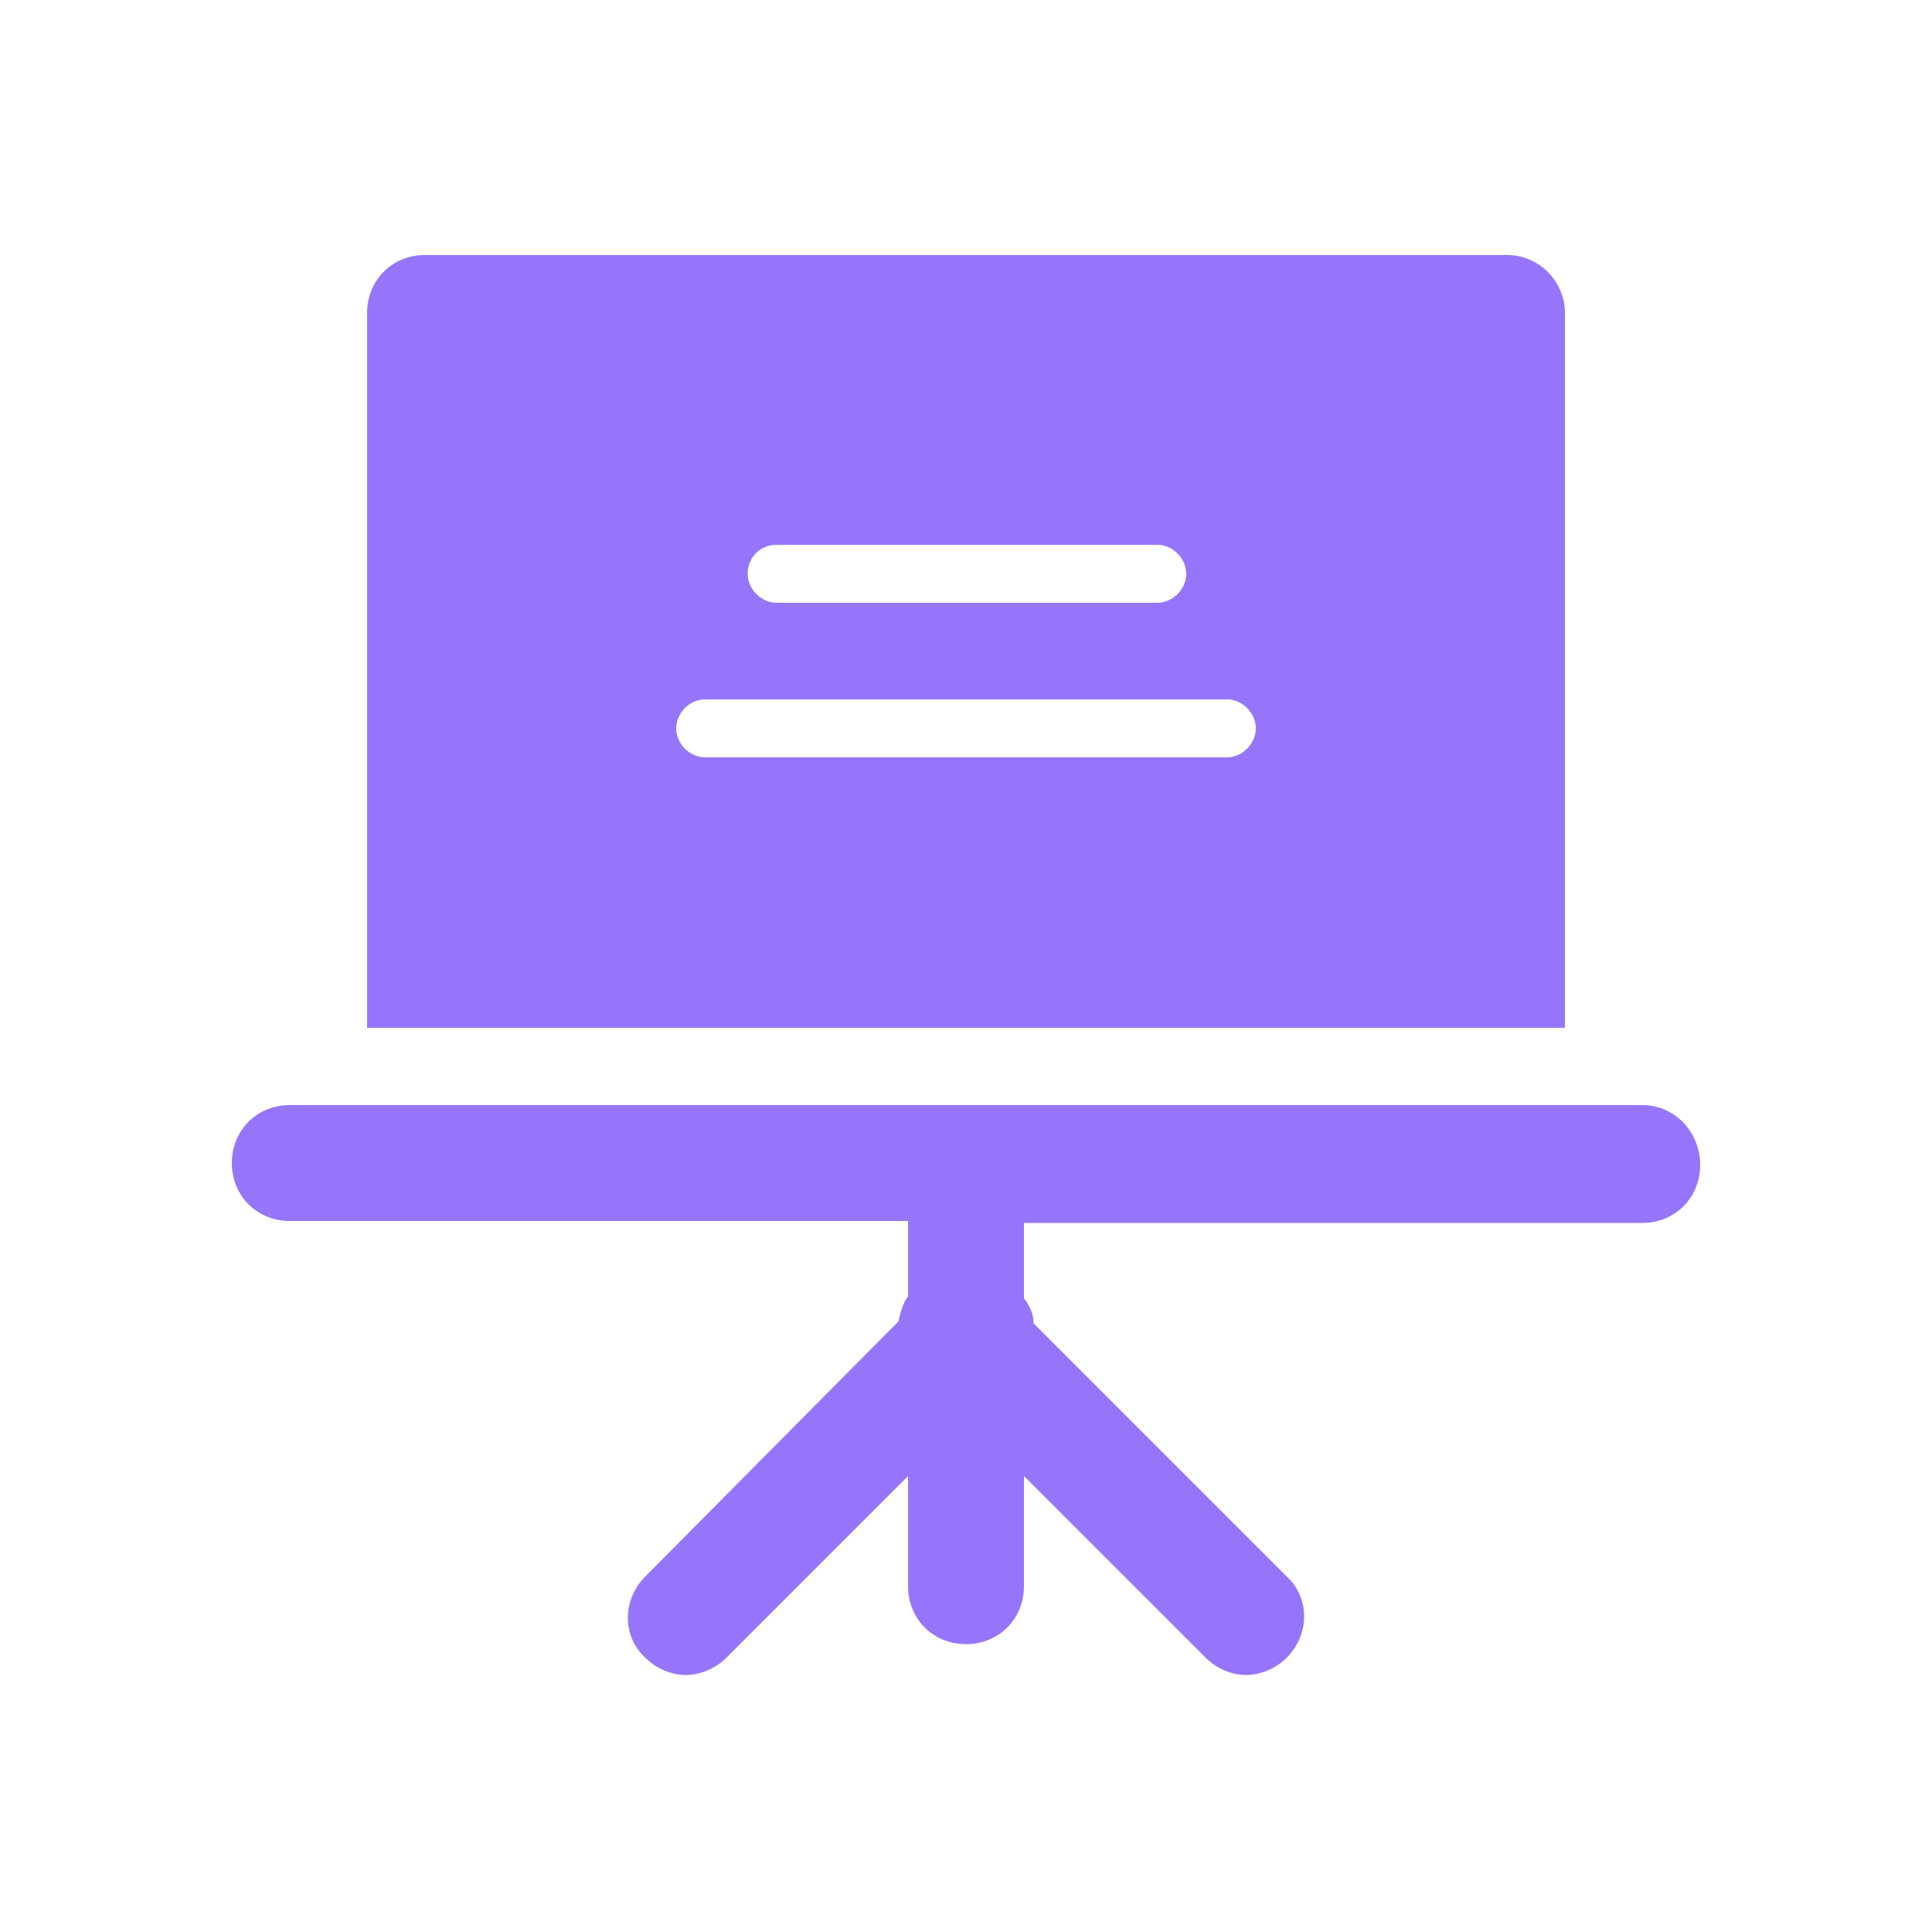 <?xml version="1.0" encoding="UTF-8"?>
<svg fill="#9775FA" width="100pt" height="100pt" version="1.1" viewBox="0 0 100 100" xmlns="http://www.w3.org/2000/svg">
 <g>
  <path d="m85 57.199h-70c-1.699 0-3 1.301-3 3s1.301 3 3 3h32v3.898c-0.301 0.398-0.398 0.898-0.5 1.301l-13.102 13.203c-1.199 1.199-1.199 3.102 0 4.199 0.602 0.602 1.398 0.898 2.102 0.898 0.699 0 1.5-0.301 2.102-0.898l9.398-9.398v5.699c0 1.699 1.301 3 3 3s3-1.301 3-3v-5.699l9.398 9.398c0.602 0.602 1.398 0.898 2.102 0.898 0.699 0 1.5-0.301 2.102-0.898 1.199-1.199 1.199-3.102 0-4.199l-13.102-13.102c0-0.5-0.199-0.898-0.5-1.301v-3.898h32c1.699 0 3-1.301 3-3s-1.301-3.102-3-3.102z"/>
  <path d="m78 13.199h-56c-1.699 0-3 1.301-3 3v37h62v-37c0-1.598-1.301-3-3-3zm-37.801 15h19.699c0.801 0 1.5 0.699 1.5 1.5s-0.699 1.5-1.5 1.5h-19.699c-0.801 0-1.5-0.699-1.5-1.5s0.602-1.5 1.5-1.5zm23.301 11h-27c-0.801 0-1.5-0.699-1.5-1.5s0.699-1.5 1.5-1.5h27c0.801 0 1.5 0.699 1.5 1.5s-0.699 1.5-1.5 1.5z"/>
 </g>
</svg>